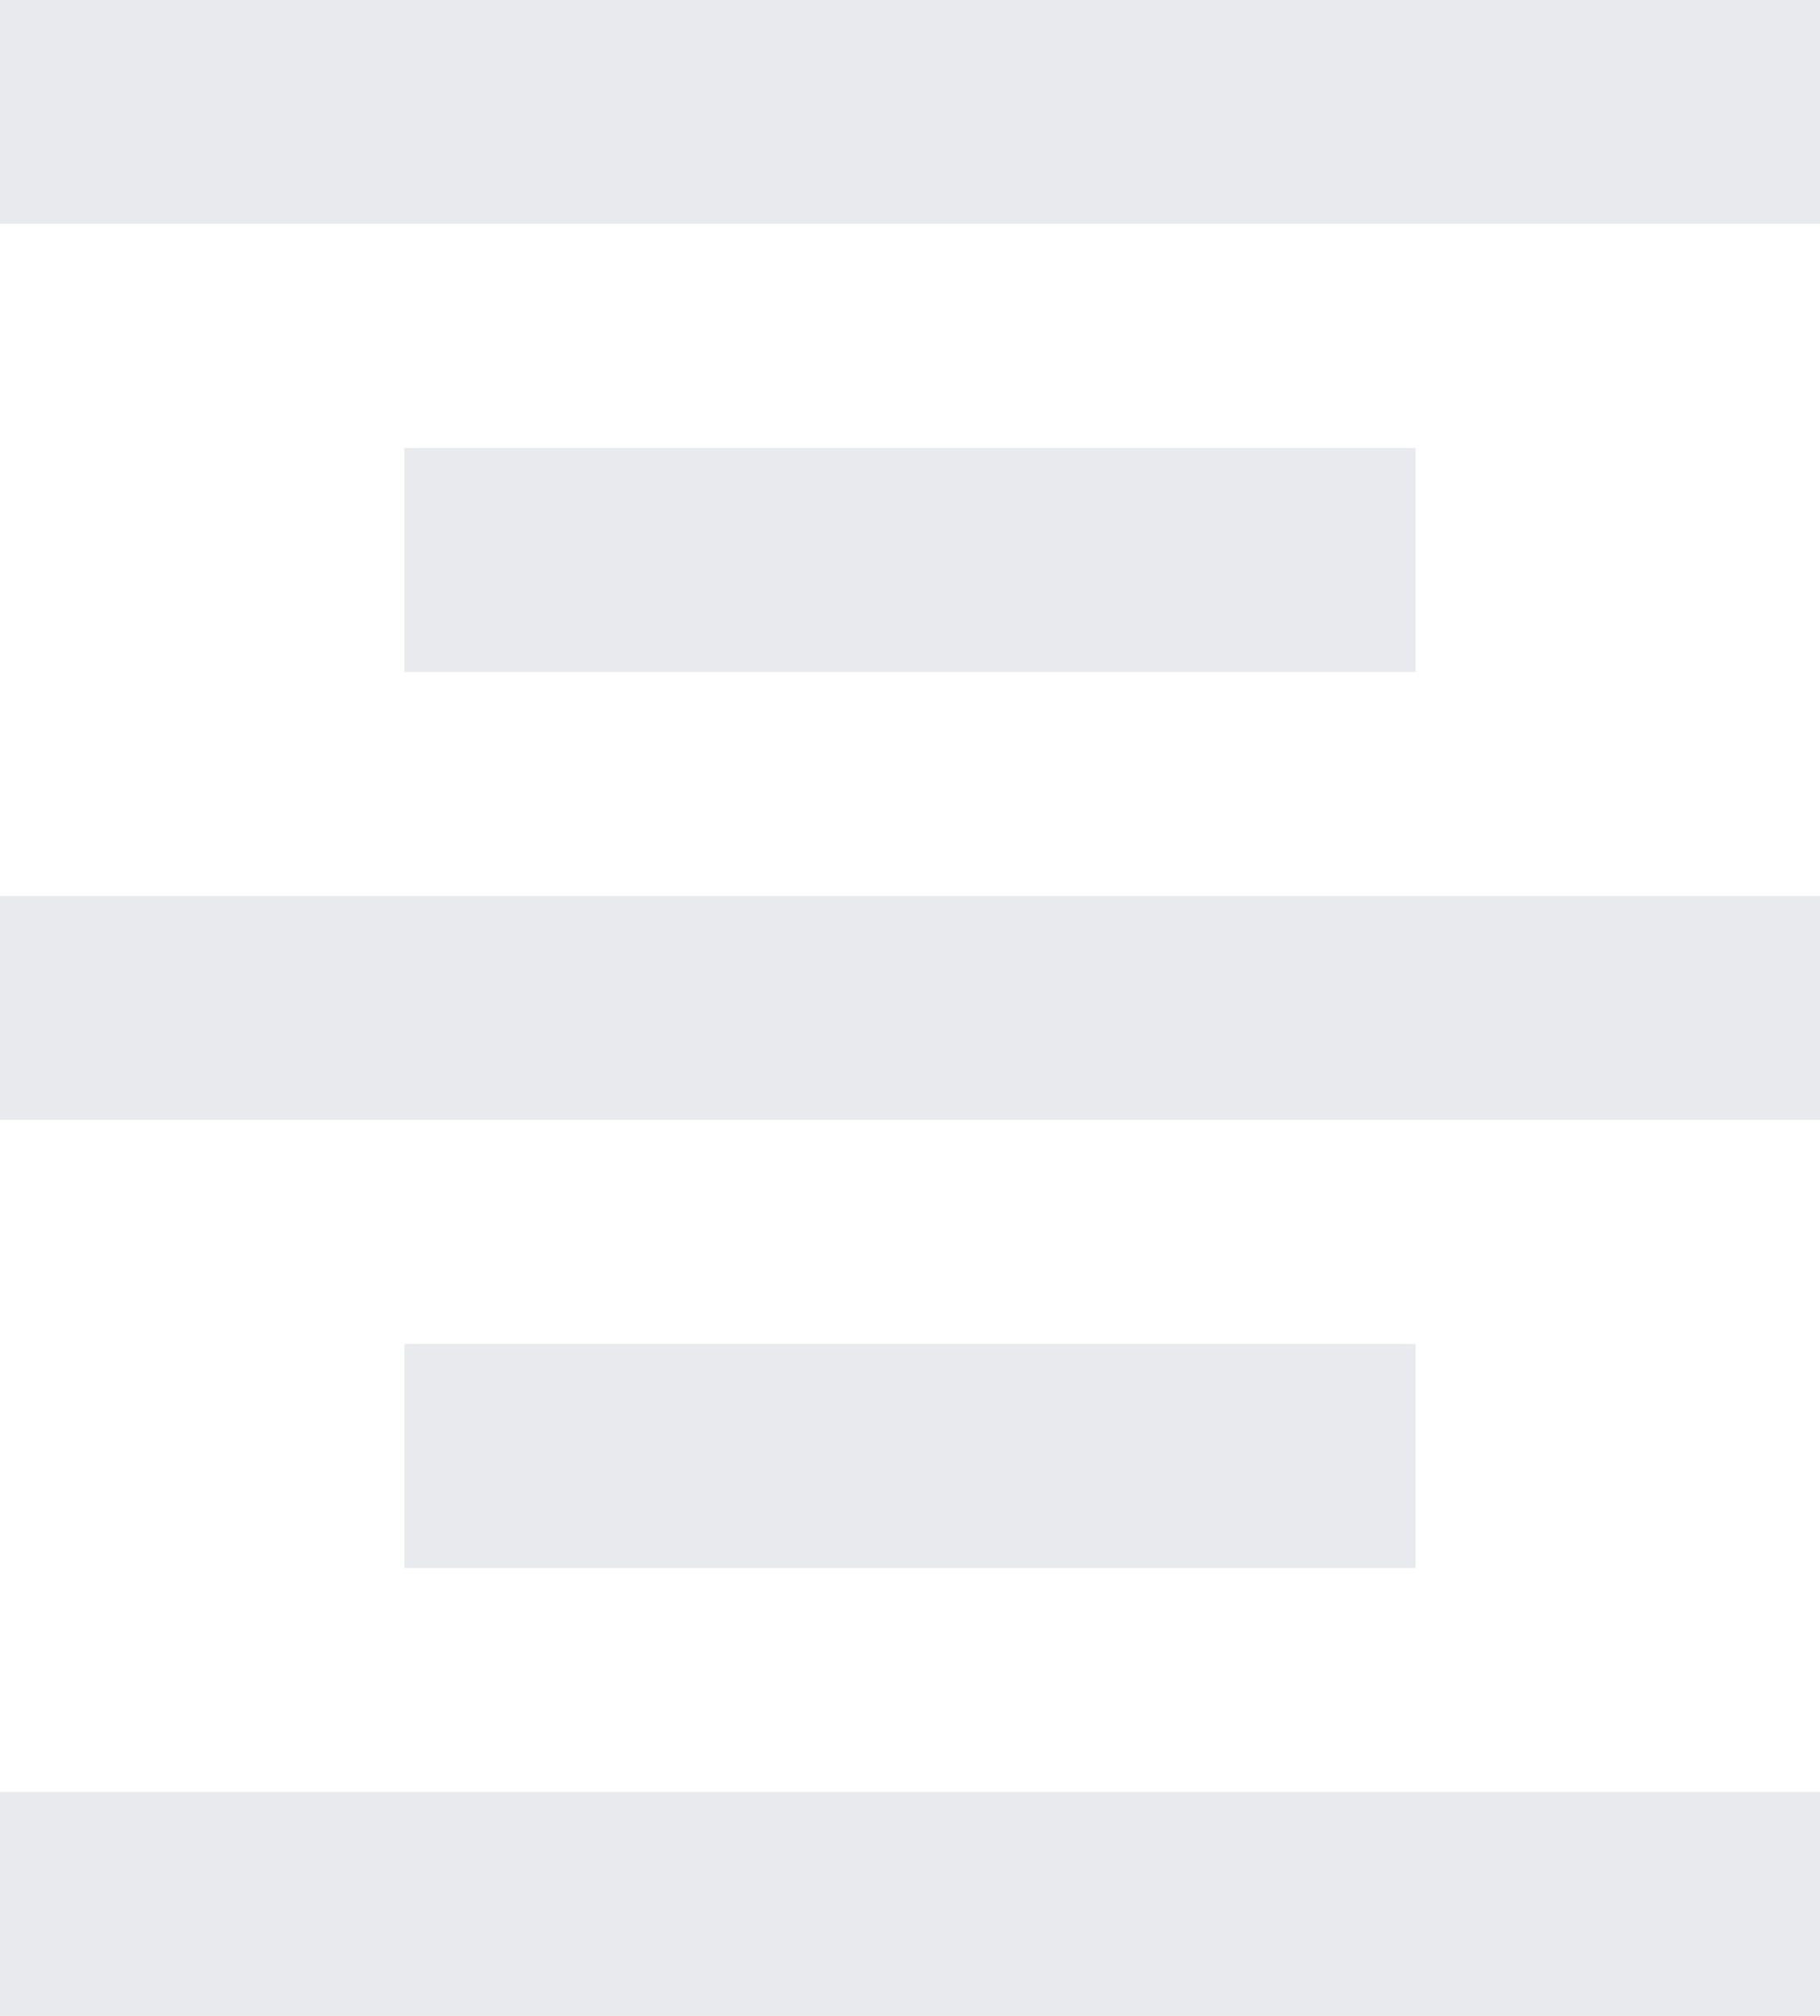 <svg width="28" height="31" viewBox="0 0 28 31" fill="none" xmlns="http://www.w3.org/2000/svg">
<path d="M0 31V27.556H28V31H0ZM6.222 24.111V20.667H21.778V24.111H6.222ZM0 17.222V13.778H28V17.222H0ZM6.222 10.333V6.889H21.778V10.333H6.222ZM0 3.444V0H28V3.444H0Z" fill="#E8EAED"/>
</svg>
